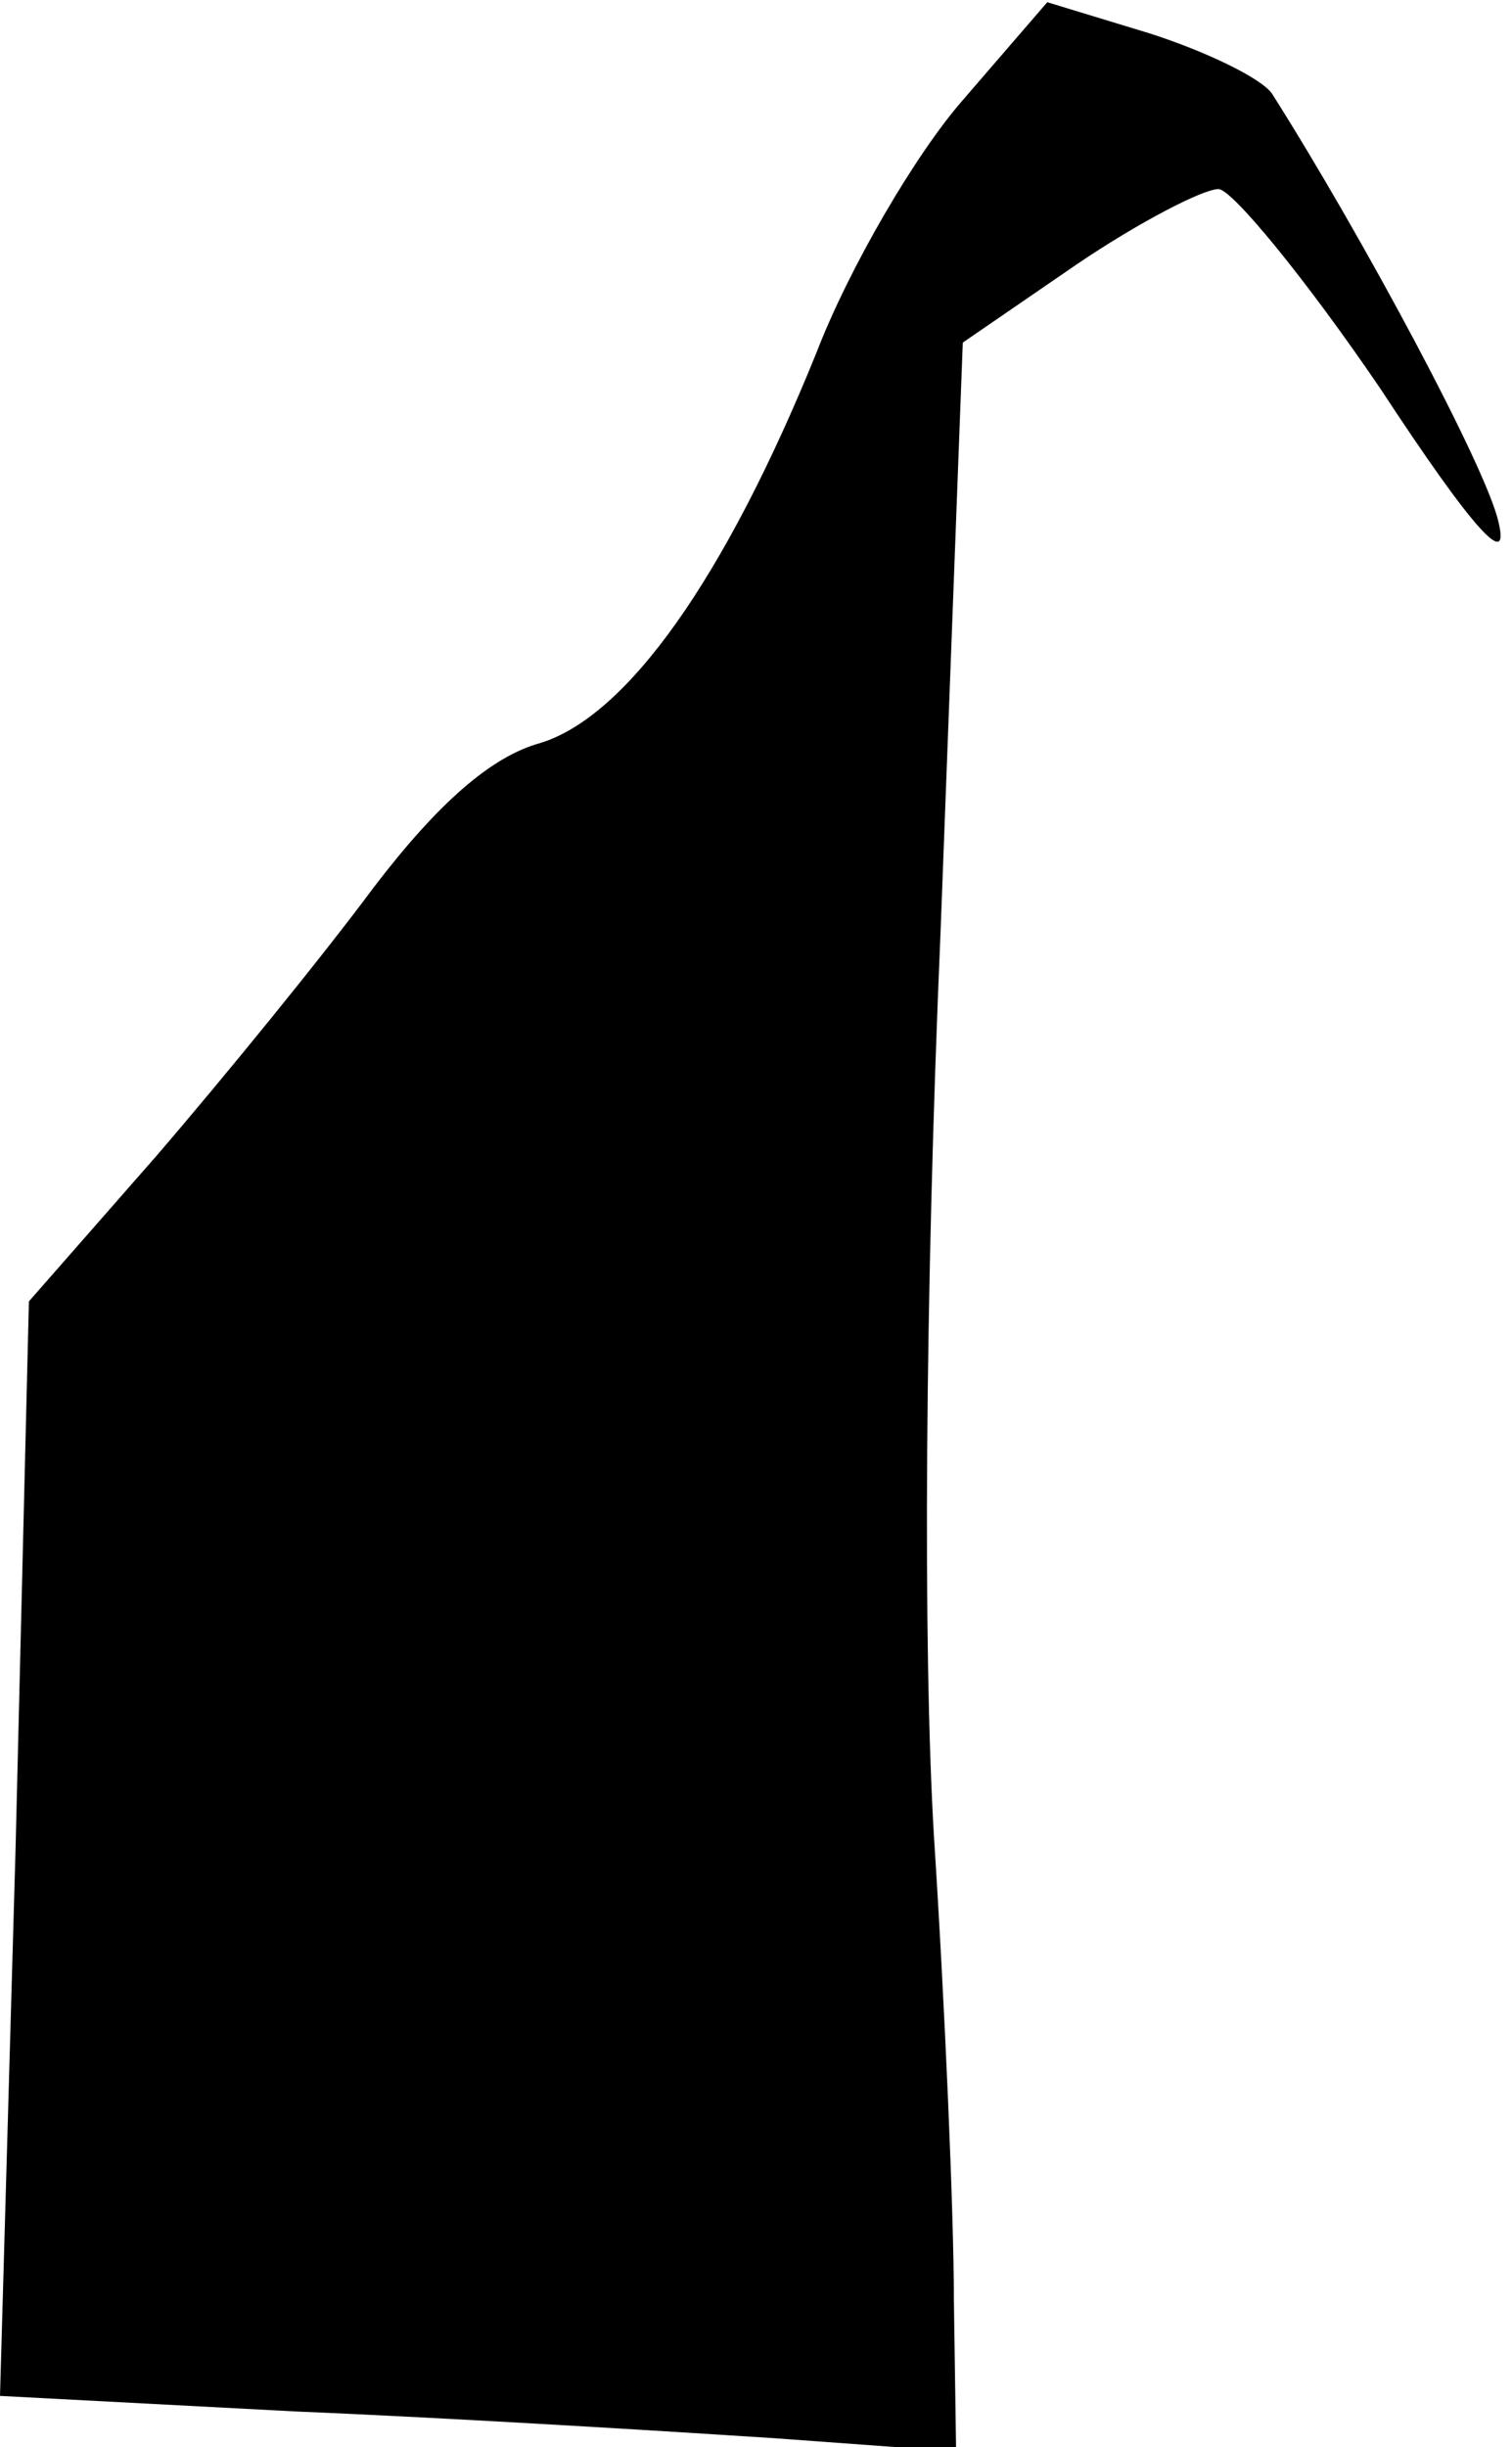 <?xml version="1.0" standalone="no"?>
<!DOCTYPE svg PUBLIC "-//W3C//DTD SVG 20010904//EN"
 "http://www.w3.org/TR/2001/REC-SVG-20010904/DTD/svg10.dtd">
<svg version="1.0" xmlns="http://www.w3.org/2000/svg"
 width="68pt" height="110pt" viewBox="0 0 68 110"
 preserveAspectRatio="xMidYMid meet">
<g transform="translate(0,110) scale(0.1,-0.1)"
fill="#000000" stroke="none">
<path fill="#000000" stroke="none" d="M433 1055 c-21 -24 -51 -75 -66 -114
-41 -101 -85 -163 -124 -175 -22 -6 -46 -27 -75 -65 -23 -31 -67 -85 -98 -121
l-57 -65 -6 -246 -7 -246 133 -7 c72 -3 169 -9 215 -12 l82 -6 -1 68 c0 38 -4
132 -9 209 -5 85 -4 243 3 406 l10 265 51 35 c28 19 57 34 64 34 6 0 39 -40
73 -90 42 -64 58 -81 53 -60 -5 24 -62 130 -102 193 -5 7 -30 19 -55 27 l-46
14 -38 -44z"/>
</g>
</svg>
